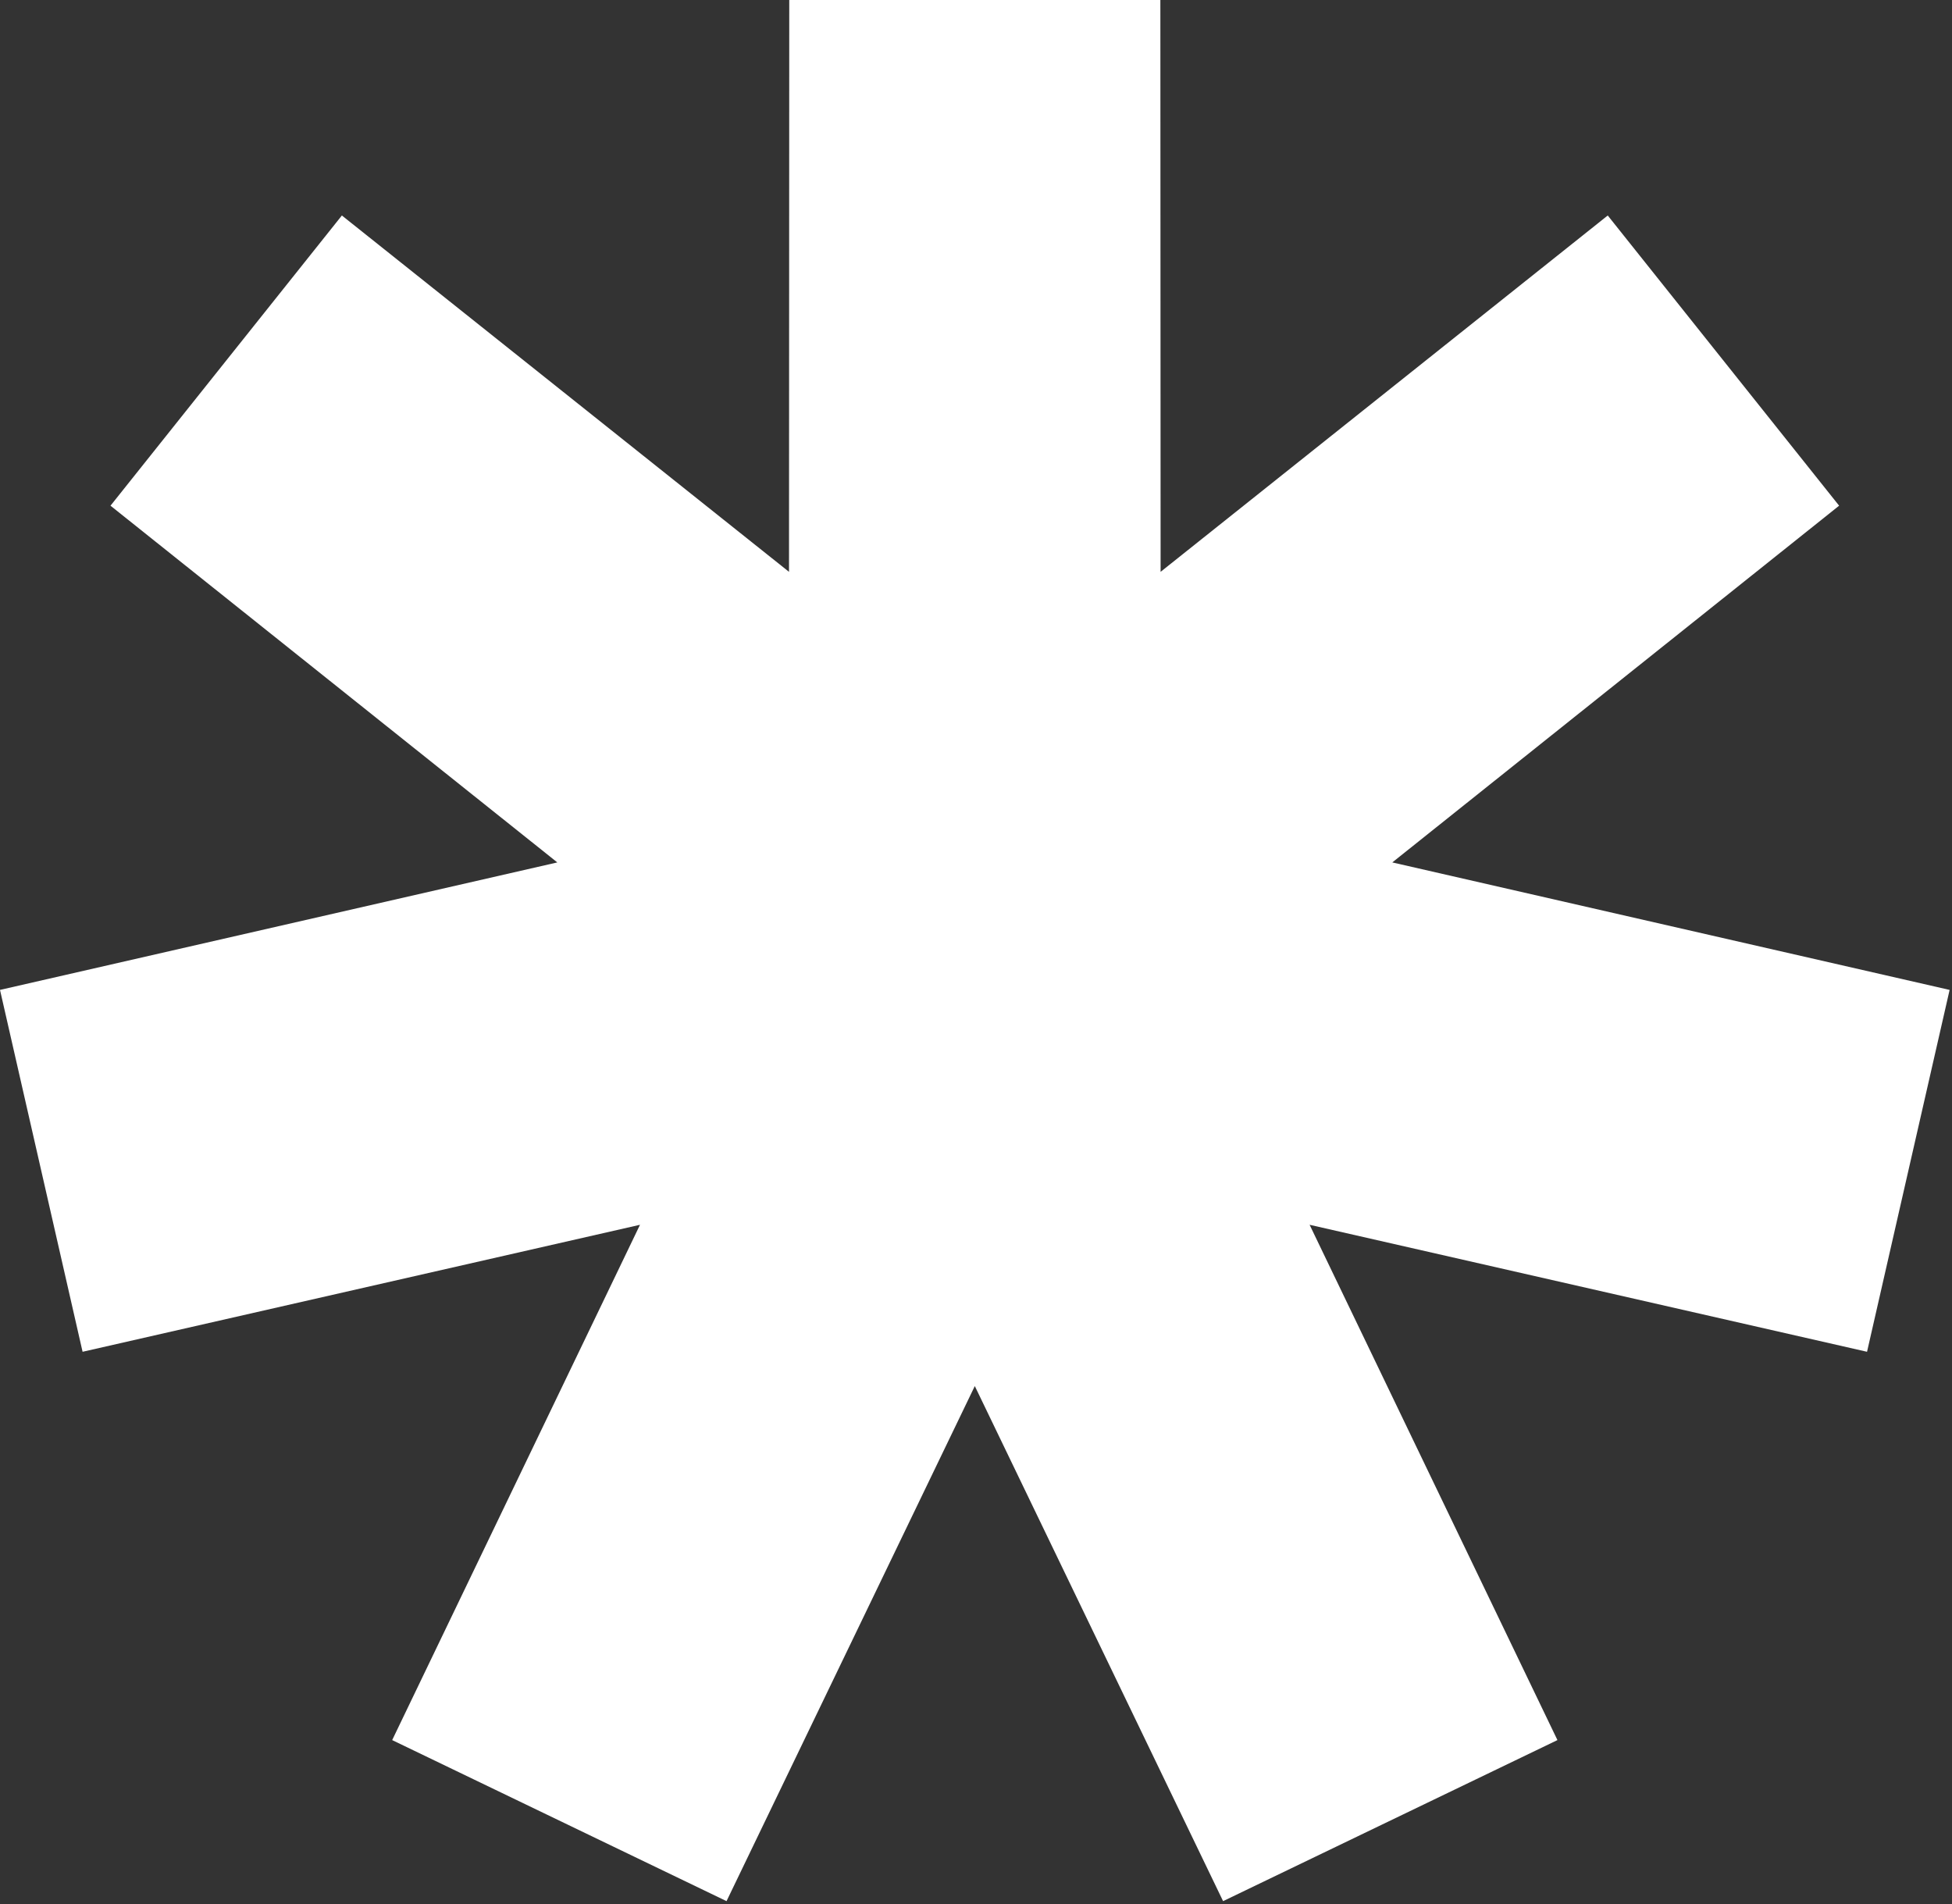 <svg width="526" height="513" viewBox="0 0 526 513" fill="none" xmlns="http://www.w3.org/2000/svg">
<rect x="0" y="0" width="526" height="513" fill="#333333" stroke="none"/>
<path fill-rule="evenodd" clip-rule="evenodd" d="M150.179 232.344L29.775 136.239L92.124 58.056L212.612 154.057L212.679 0H312.679L312.745 154.057L433.234 58.056L495.583 136.239L375.178 232.344L525.357 266.691L503.105 364.183L352.896 329.968L419.678 468.797L329.582 512.185L262.679 373.414L195.776 512.185L105.679 468.797L172.461 329.968L22.252 364.183L0 266.691L150.179 232.344Z" fill="white"/>
</svg>
